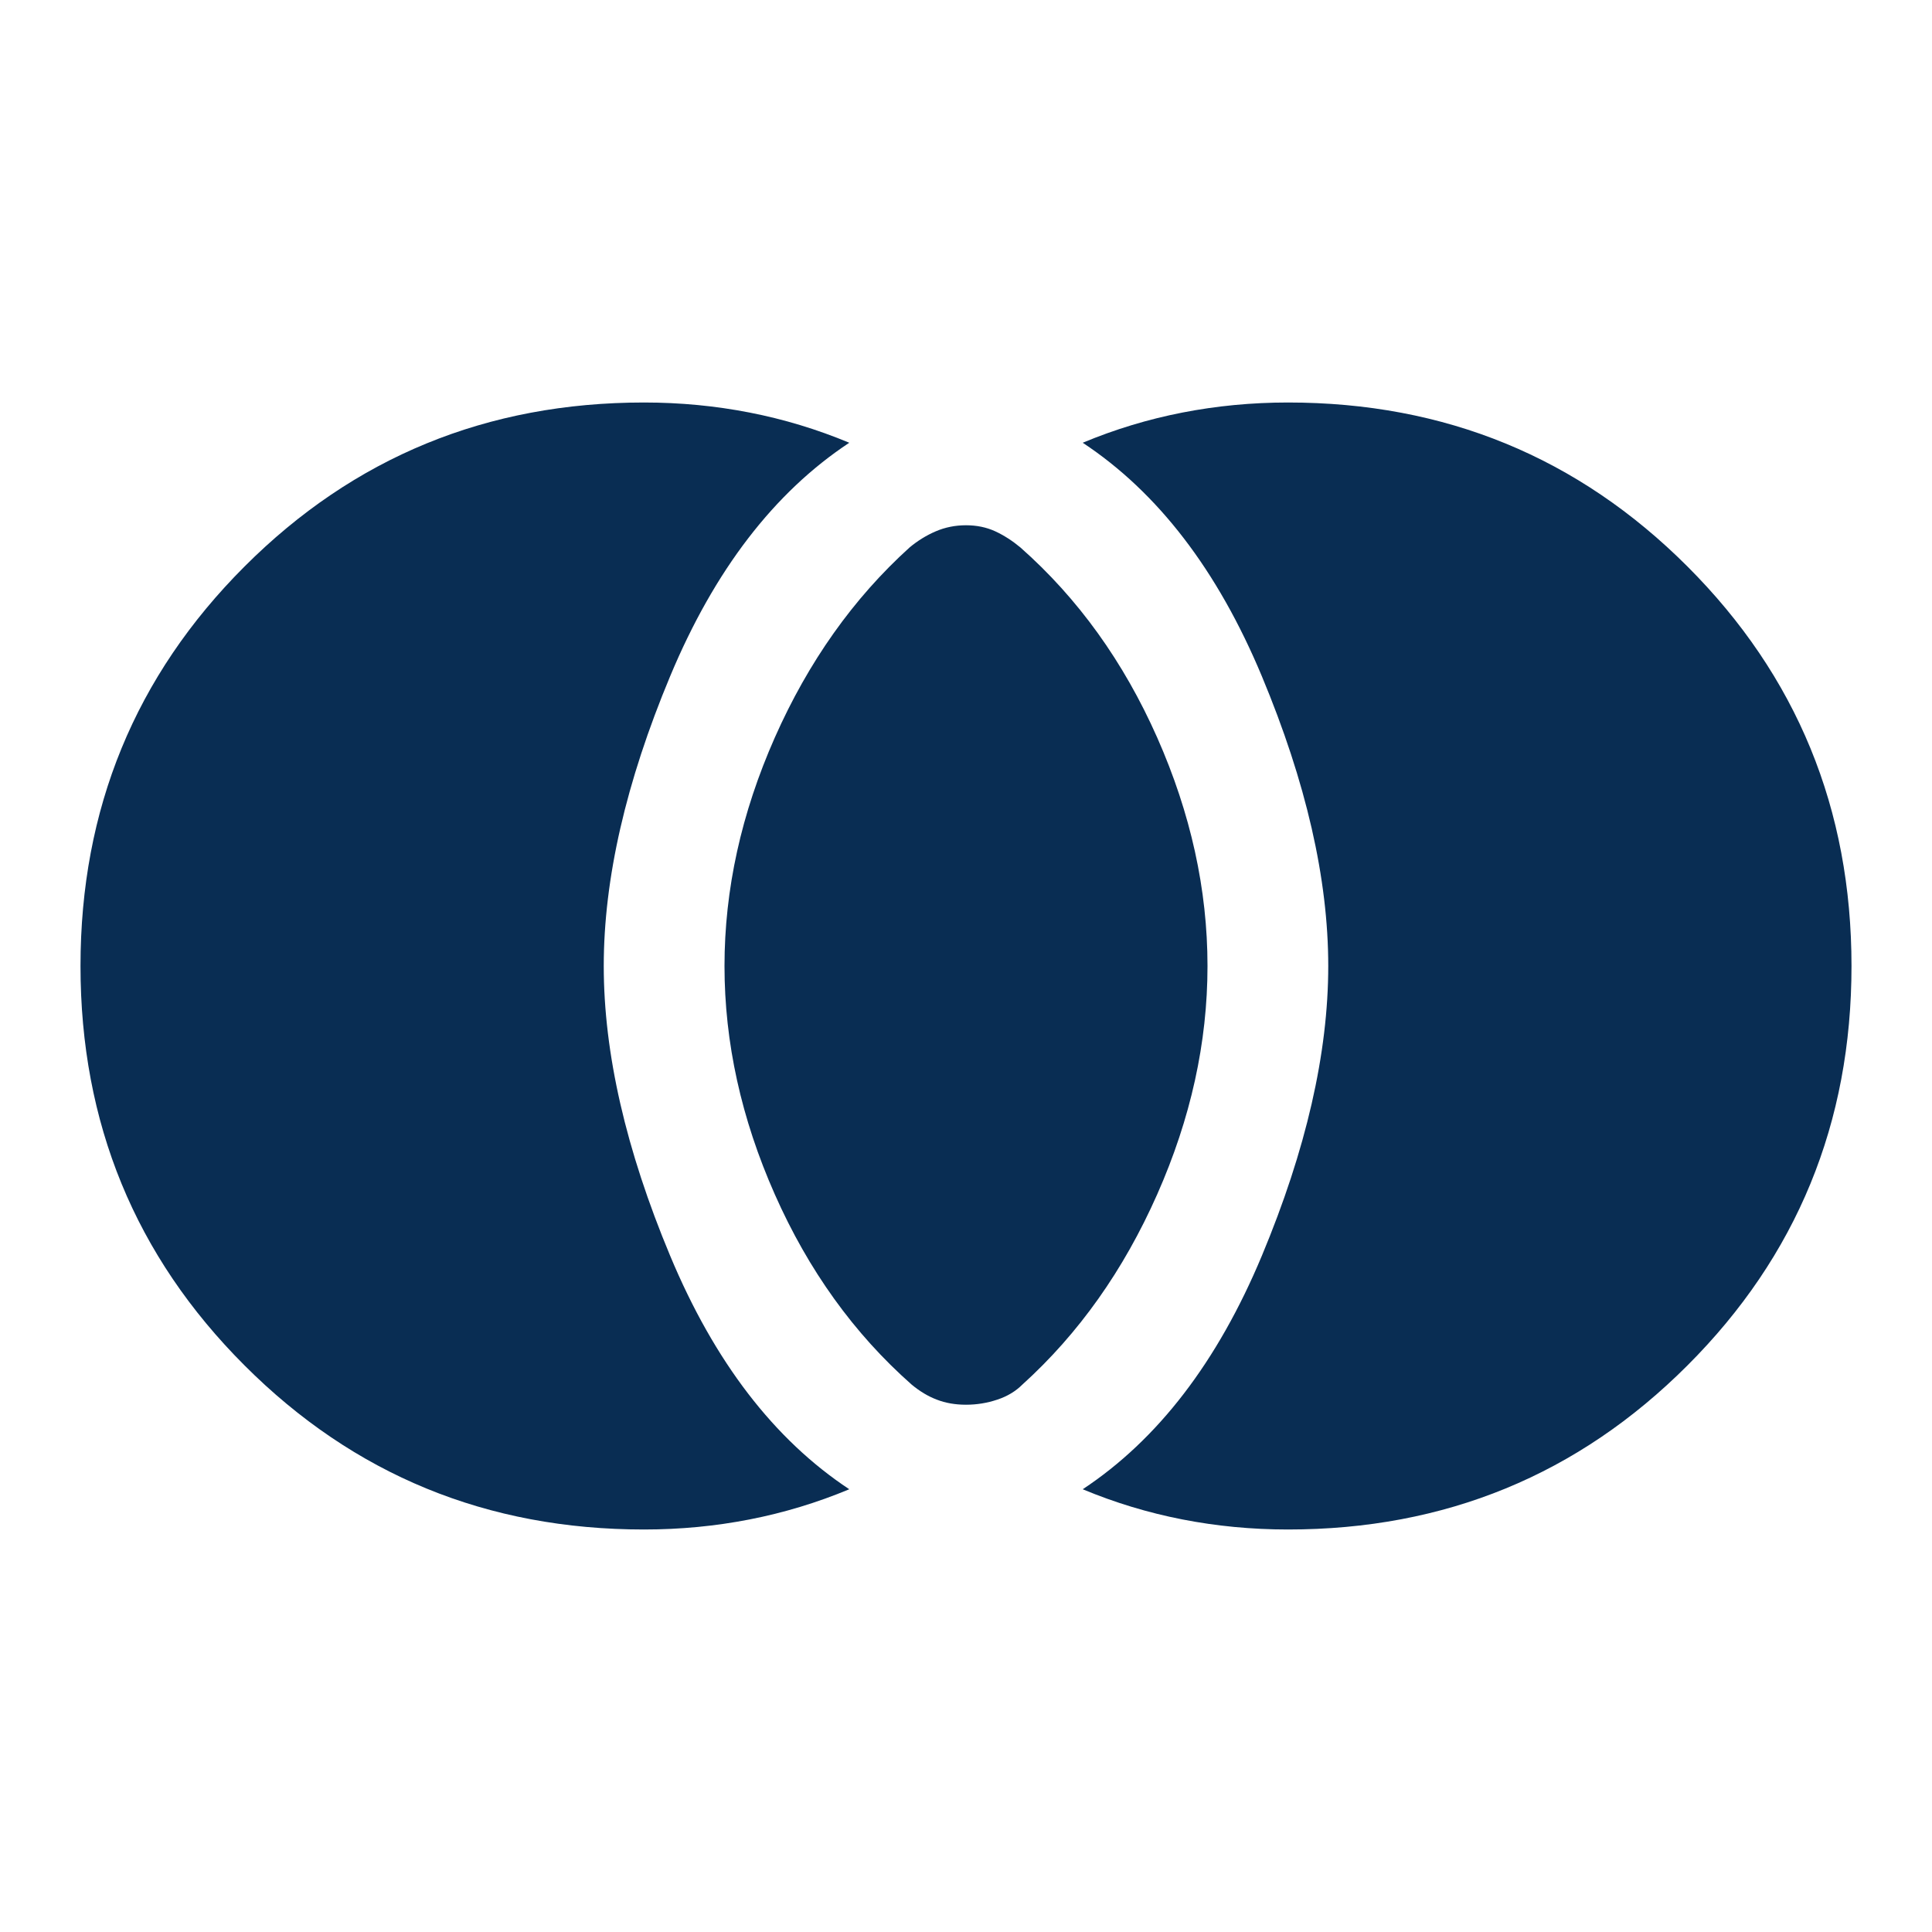<svg width="24" height="24" viewBox="0 0 24 24" fill="none" xmlns="http://www.w3.org/2000/svg">
<path d="M12 17.45C11.867 17.45 11.746 17.429 11.638 17.387C11.529 17.346 11.425 17.283 11.325 17.2C10.608 16.567 10.042 15.779 9.625 14.837C9.208 13.896 9 12.95 9 12C9 11.05 9.208 10.104 9.625 9.162C10.042 8.221 10.6 7.433 11.3 6.8C11.4 6.717 11.508 6.65 11.625 6.6C11.742 6.55 11.867 6.525 12 6.525C12.133 6.525 12.254 6.55 12.363 6.6C12.471 6.65 12.575 6.717 12.675 6.8C13.392 7.433 13.958 8.221 14.375 9.162C14.792 10.104 15 11.05 15 12C15 12.95 14.792 13.896 14.375 14.837C13.958 15.779 13.4 16.567 12.7 17.2C12.617 17.283 12.513 17.346 12.388 17.387C12.263 17.429 12.133 17.45 12 17.45ZM16 19C15.55 19 15.113 18.958 14.688 18.875C14.263 18.792 13.85 18.667 13.45 18.5C14.383 17.883 15.125 16.917 15.675 15.6C16.225 14.283 16.5 13.083 16.5 12C16.5 10.917 16.225 9.717 15.675 8.4C15.125 7.083 14.383 6.117 13.45 5.5C13.85 5.333 14.263 5.208 14.688 5.125C15.113 5.042 15.55 5 16 5C17.95 5 19.604 5.679 20.962 7.037C22.321 8.396 23 10.05 23 12C23 13.95 22.321 15.604 20.962 16.962C19.604 18.321 17.95 19 16 19ZM8 19C6.05 19 4.396 18.321 3.038 16.962C1.679 15.604 1 13.95 1 12C1 10.05 1.679 8.396 3.038 7.037C4.396 5.679 6.05 5 8 5C8.45 5 8.887 5.042 9.312 5.125C9.737 5.208 10.15 5.333 10.55 5.5C9.617 6.117 8.875 7.083 8.325 8.4C7.775 9.717 7.5 10.917 7.5 12C7.5 13.083 7.775 14.283 8.325 15.6C8.875 16.917 9.617 17.883 10.55 18.5C10.15 18.667 9.737 18.792 9.312 18.875C8.887 18.958 8.45 19 8 19Z" fill="#092D53"/>
</svg>
